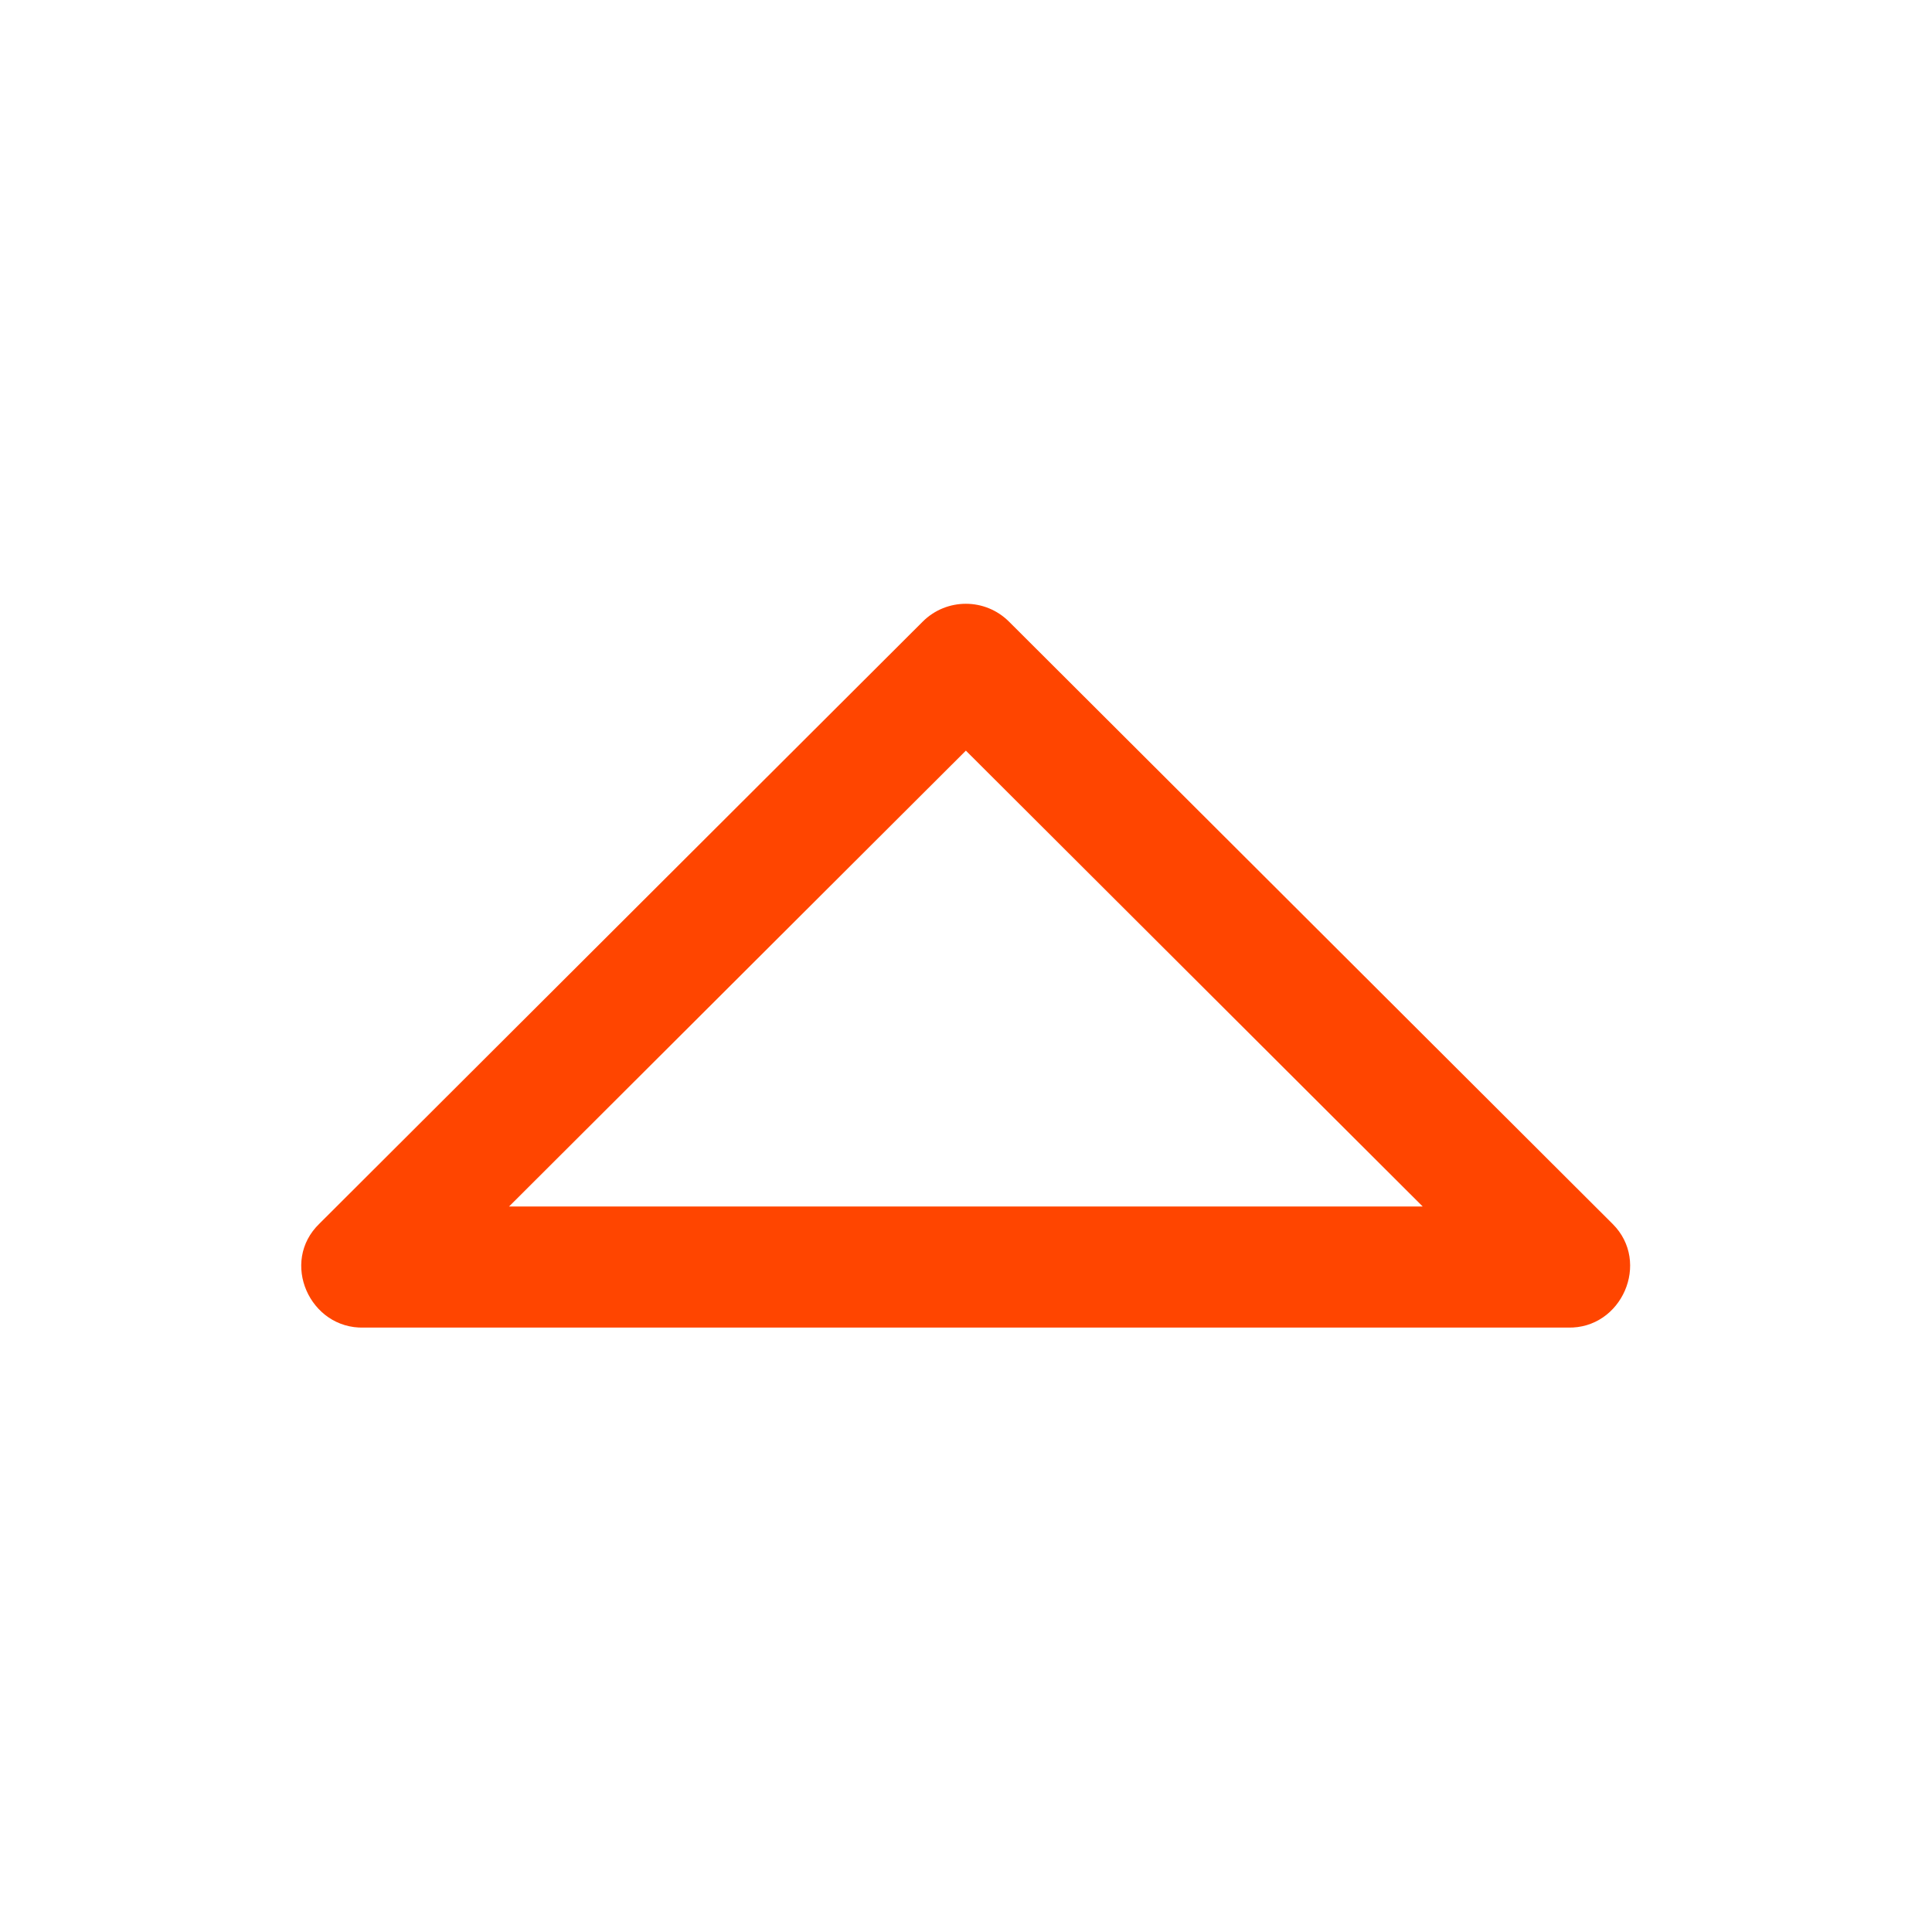 <svg id="SvgjsSvg1006" width="288" height="288" xmlns="http://www.w3.org/2000/svg" version="1.1" xmlns:xlink="http://www.w3.org/1999/xlink" xmlns:svgjs="http://svgjs.com/svgjs"><defs id="SvgjsDefs1007"></defs><g id="SvgjsG1008" transform="matrix(1,0,0,1,0,0)"><svg xmlns="http://www.w3.org/2000/svg" enable-background="new 0 0 32 32" viewBox="0 0 32 32" width="288" height="288"><path fill="#ff4500" fill-rule="evenodd" d="M26.711,20.273l-9.999-9.977  c-0.395-0.394-1.034-0.394-1.429,0v0h0l-9.991,9.97c-0.66,0.634-0.162,1.748,0.734,1.723h19.943  C26.862,22.012,27.346,20.906,26.711,20.273z M15.998,12.433l7.566,7.55H8.432L15.998,12.433z" clip-rule="evenodd" class="color121313 svgShape"></path></svg></g></svg>